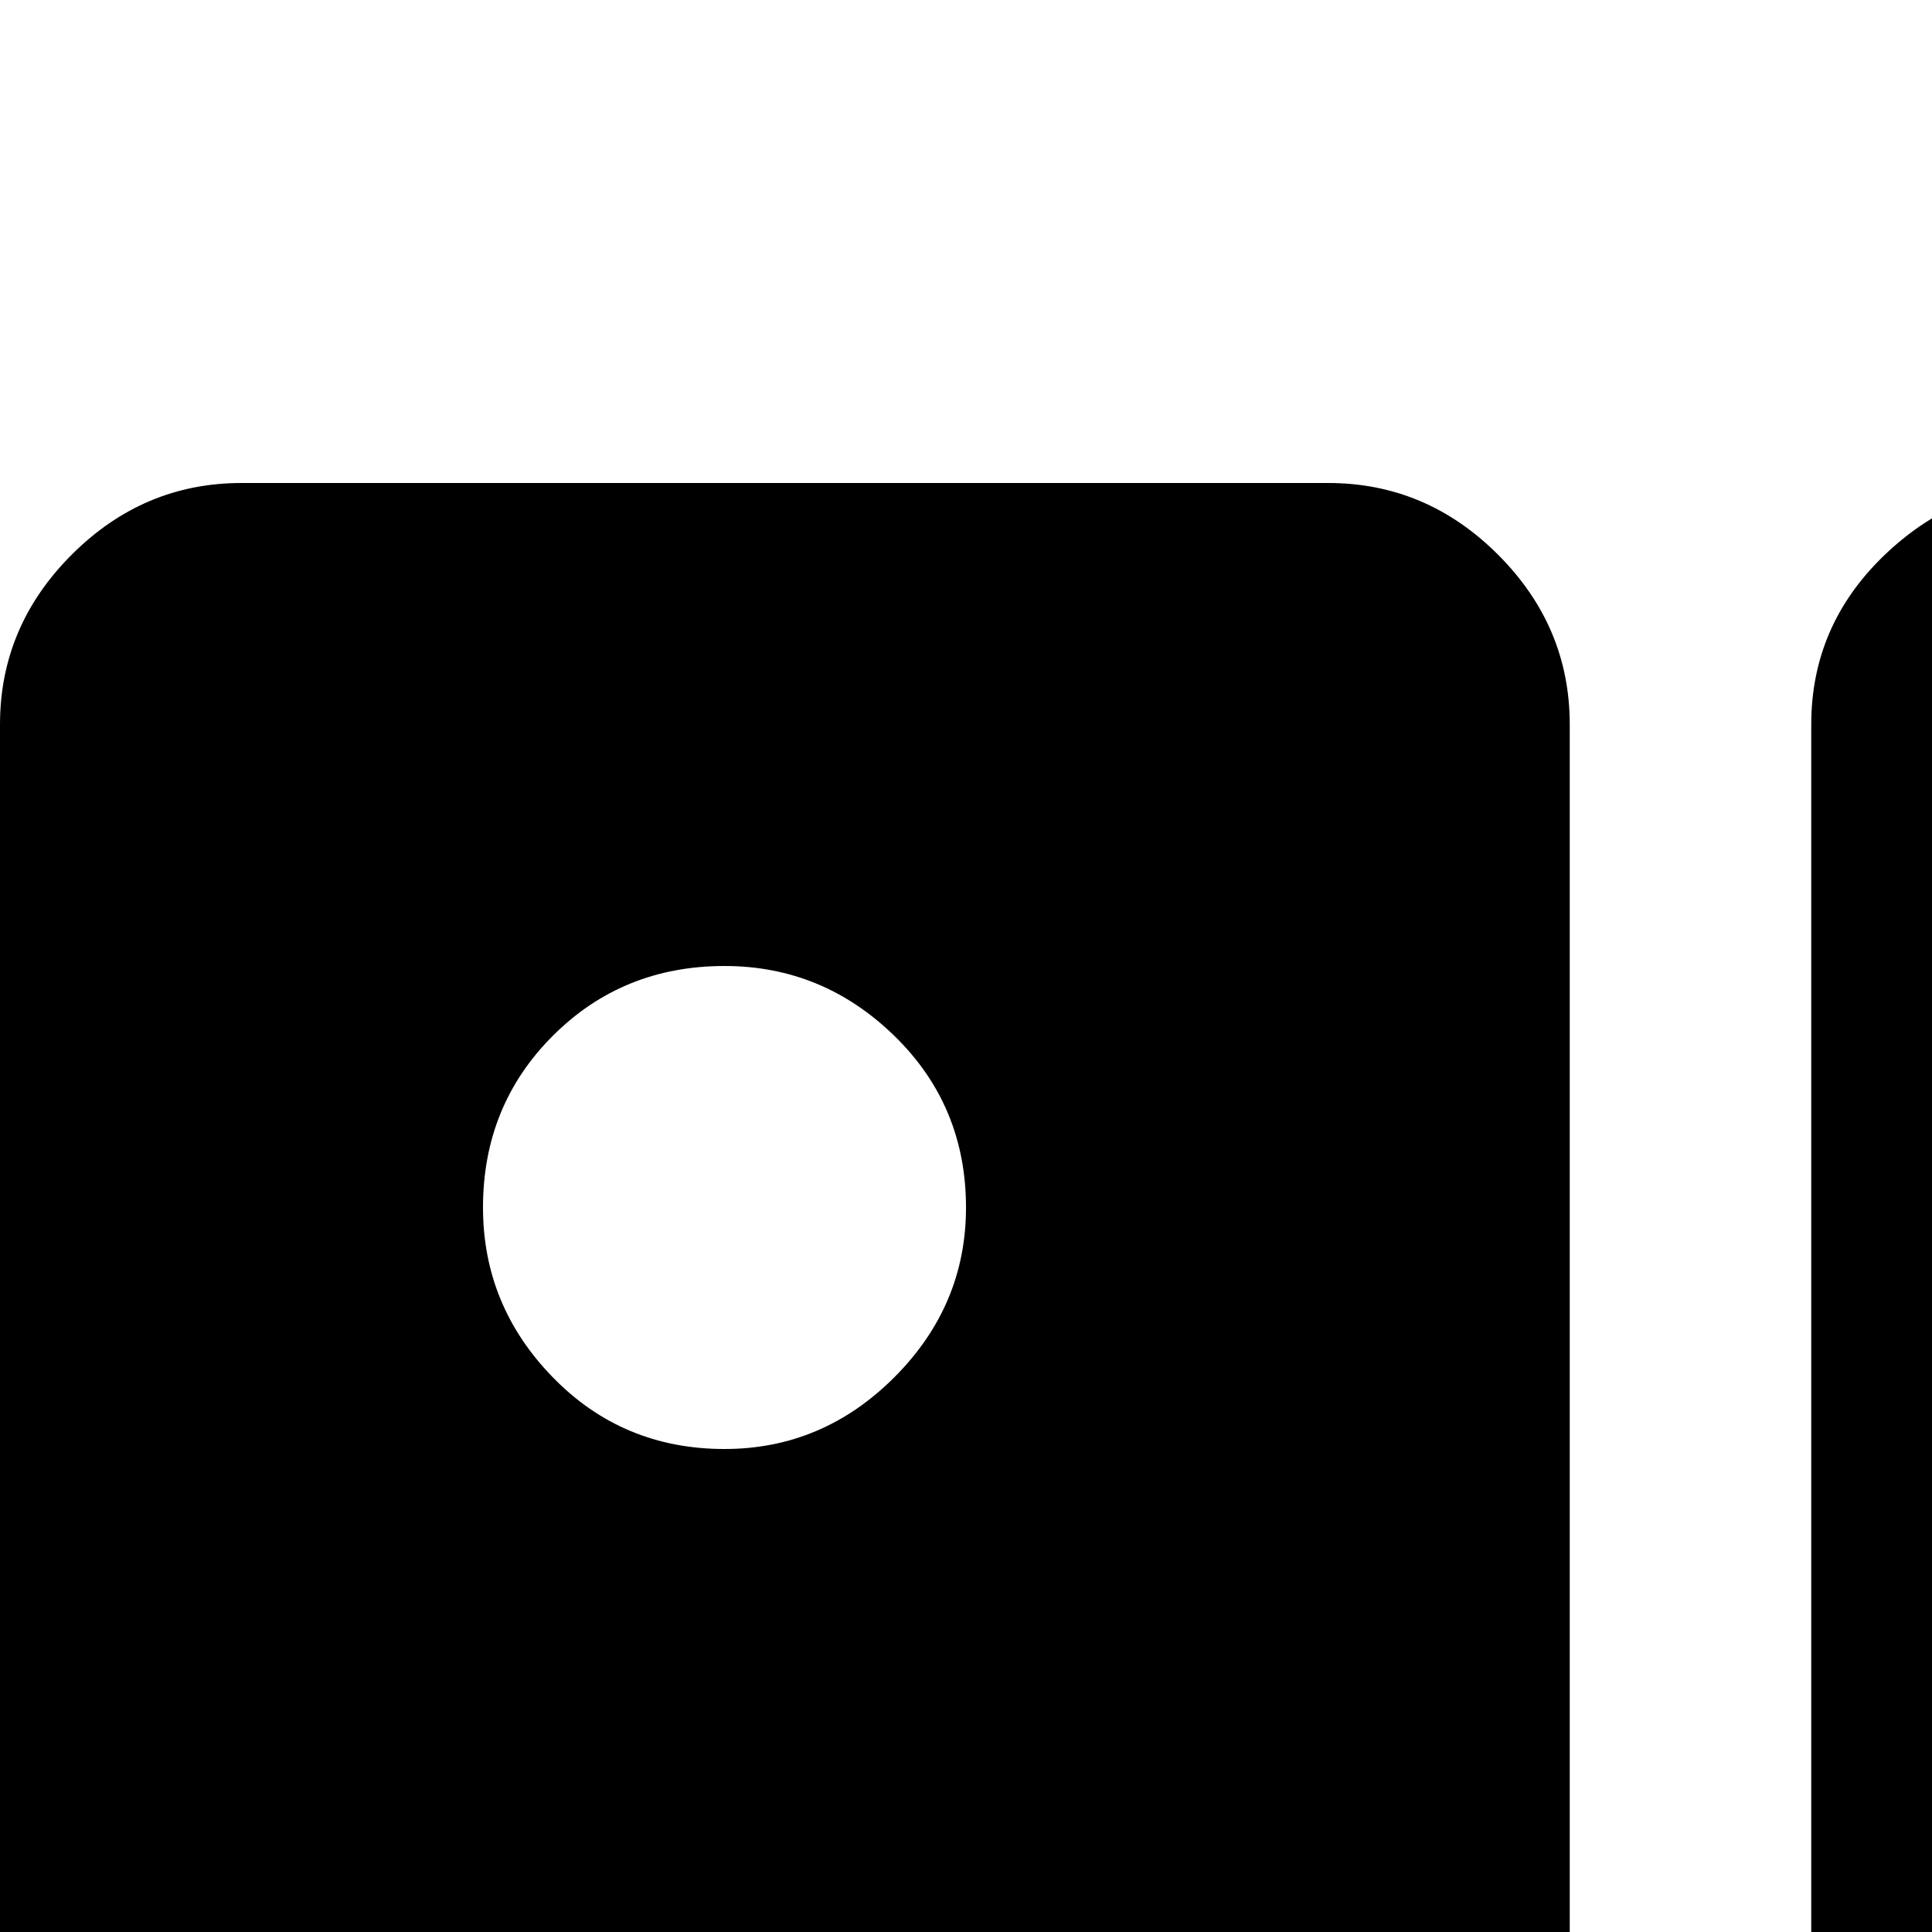 <svg xmlns="http://www.w3.org/2000/svg" version="1.1" viewBox="0 0 512 512" fill="currentColor"><path fill="currentColor" d="M256 320q0 26-19 45t-45 19q-27 0-45.5-19T128 320q0-27 18.5-45.5T192 256q26 0 45 18.5t19 45.5m160 512V192q0-26-19-45t-45-19H64q-26 0-45 19T0 192v640q0 26 19 45t45 19h288q26 0 45-19t19-45m1129-149q55 61 55 149q-1 78-57.5 135t-134.5 57h-277q4 14 8 24t11 22t10 18q18 37 27 57t19 58.5t10 76.5q0 24-.5 39t-5 45t-12 50t-24 45t-40 40.5t-60 26T992 1536q-26 0-45-19q-20-20-34-50t-19.5-52t-12.5-61q-9-42-13.5-60.5T850 1245t-31-48q-33-33-101-120q-49-64-101-121t-76-59q-25-2-43-20.5T480 833V192q0-26 19-44.5t45-19.5q35-1 158-44q77-26 120.5-39.5t121.5-29T1088 0h129q133 2 197 78q58 69 49 181q39 37 54 94q17 61 0 117q46 61 43 137q0 32-15 76"/></svg>